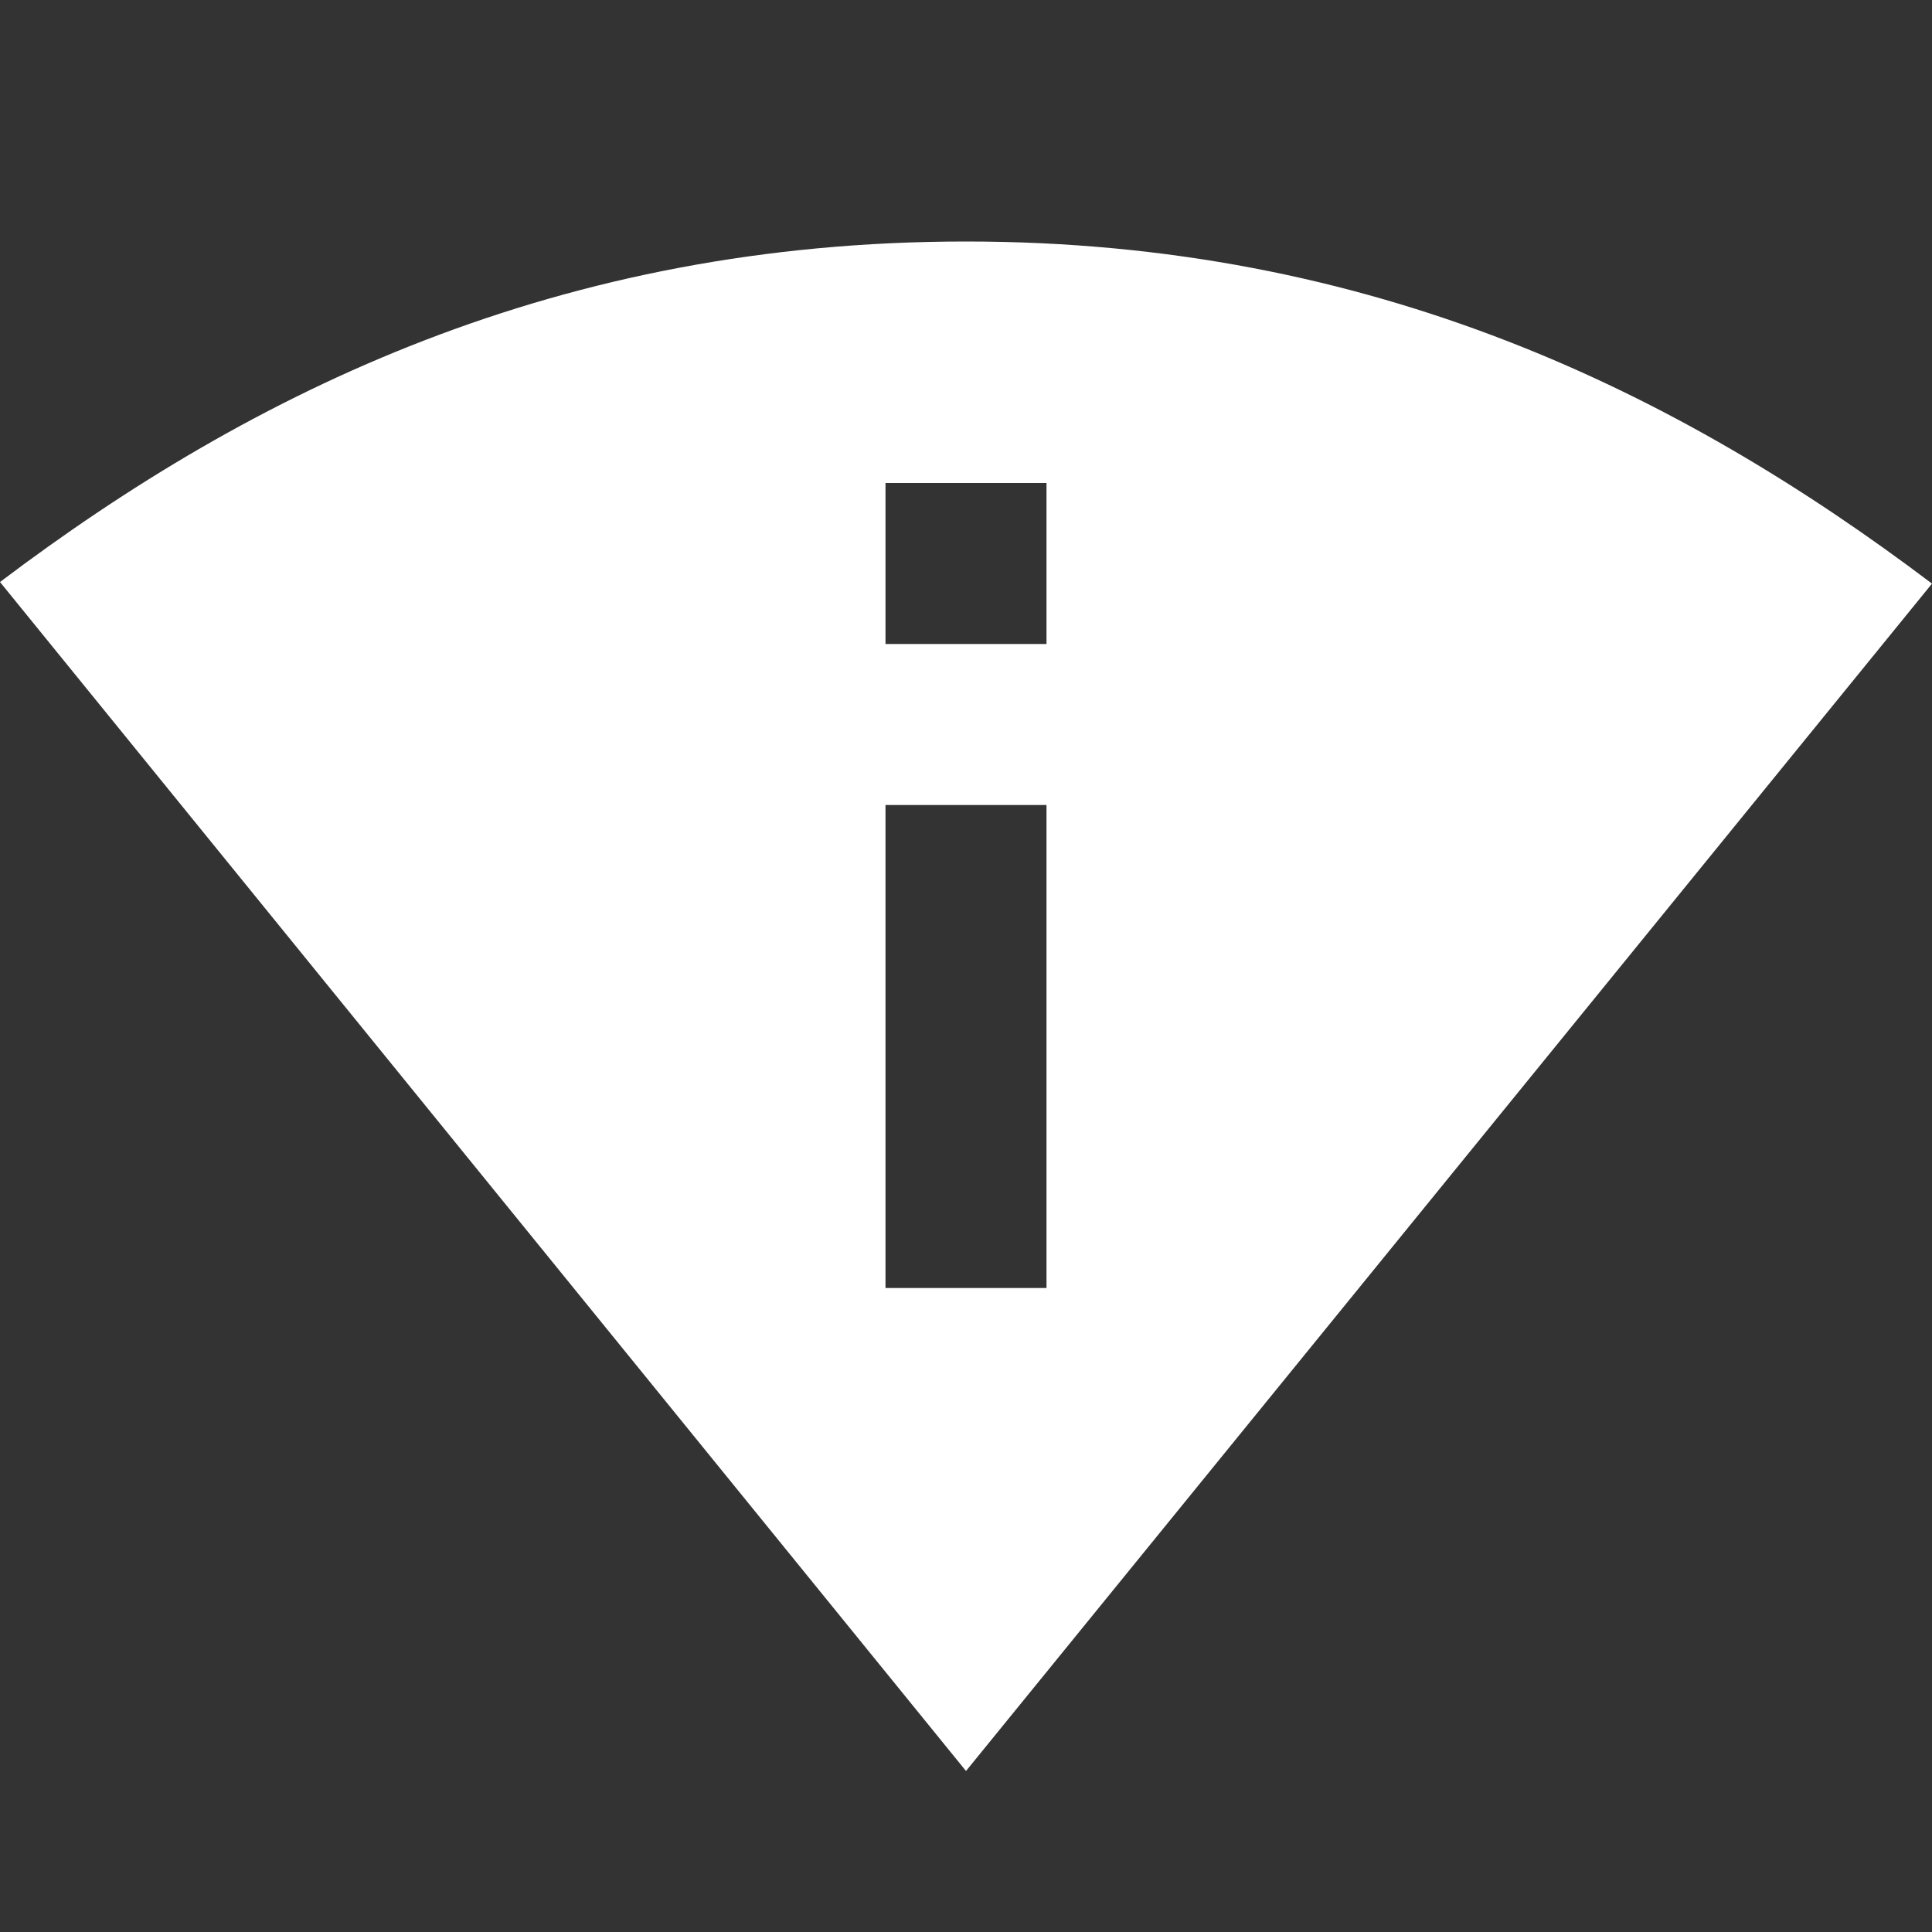 <svg xmlns="http://www.w3.org/2000/svg" viewBox="0 0 24 24" width="38" height="38" style="border-color: rgba(187,187,187,1);border-width: 0px;border-style: solid" filter="none">
    <rect x="0" y="0" width="24" height="24" fill="#333333" stroke="none"/>
    <path d="M12 3C6.95 3 3.15 4.85 0 7.23L12 22 24 7.25C20.85 4.87 17.05 3 12 3zm1 13h-2v-6h2v6zm-2-8V6h2v2h-2z" fill="rgba(255, 255, 255, 1)"></path>
  </svg>